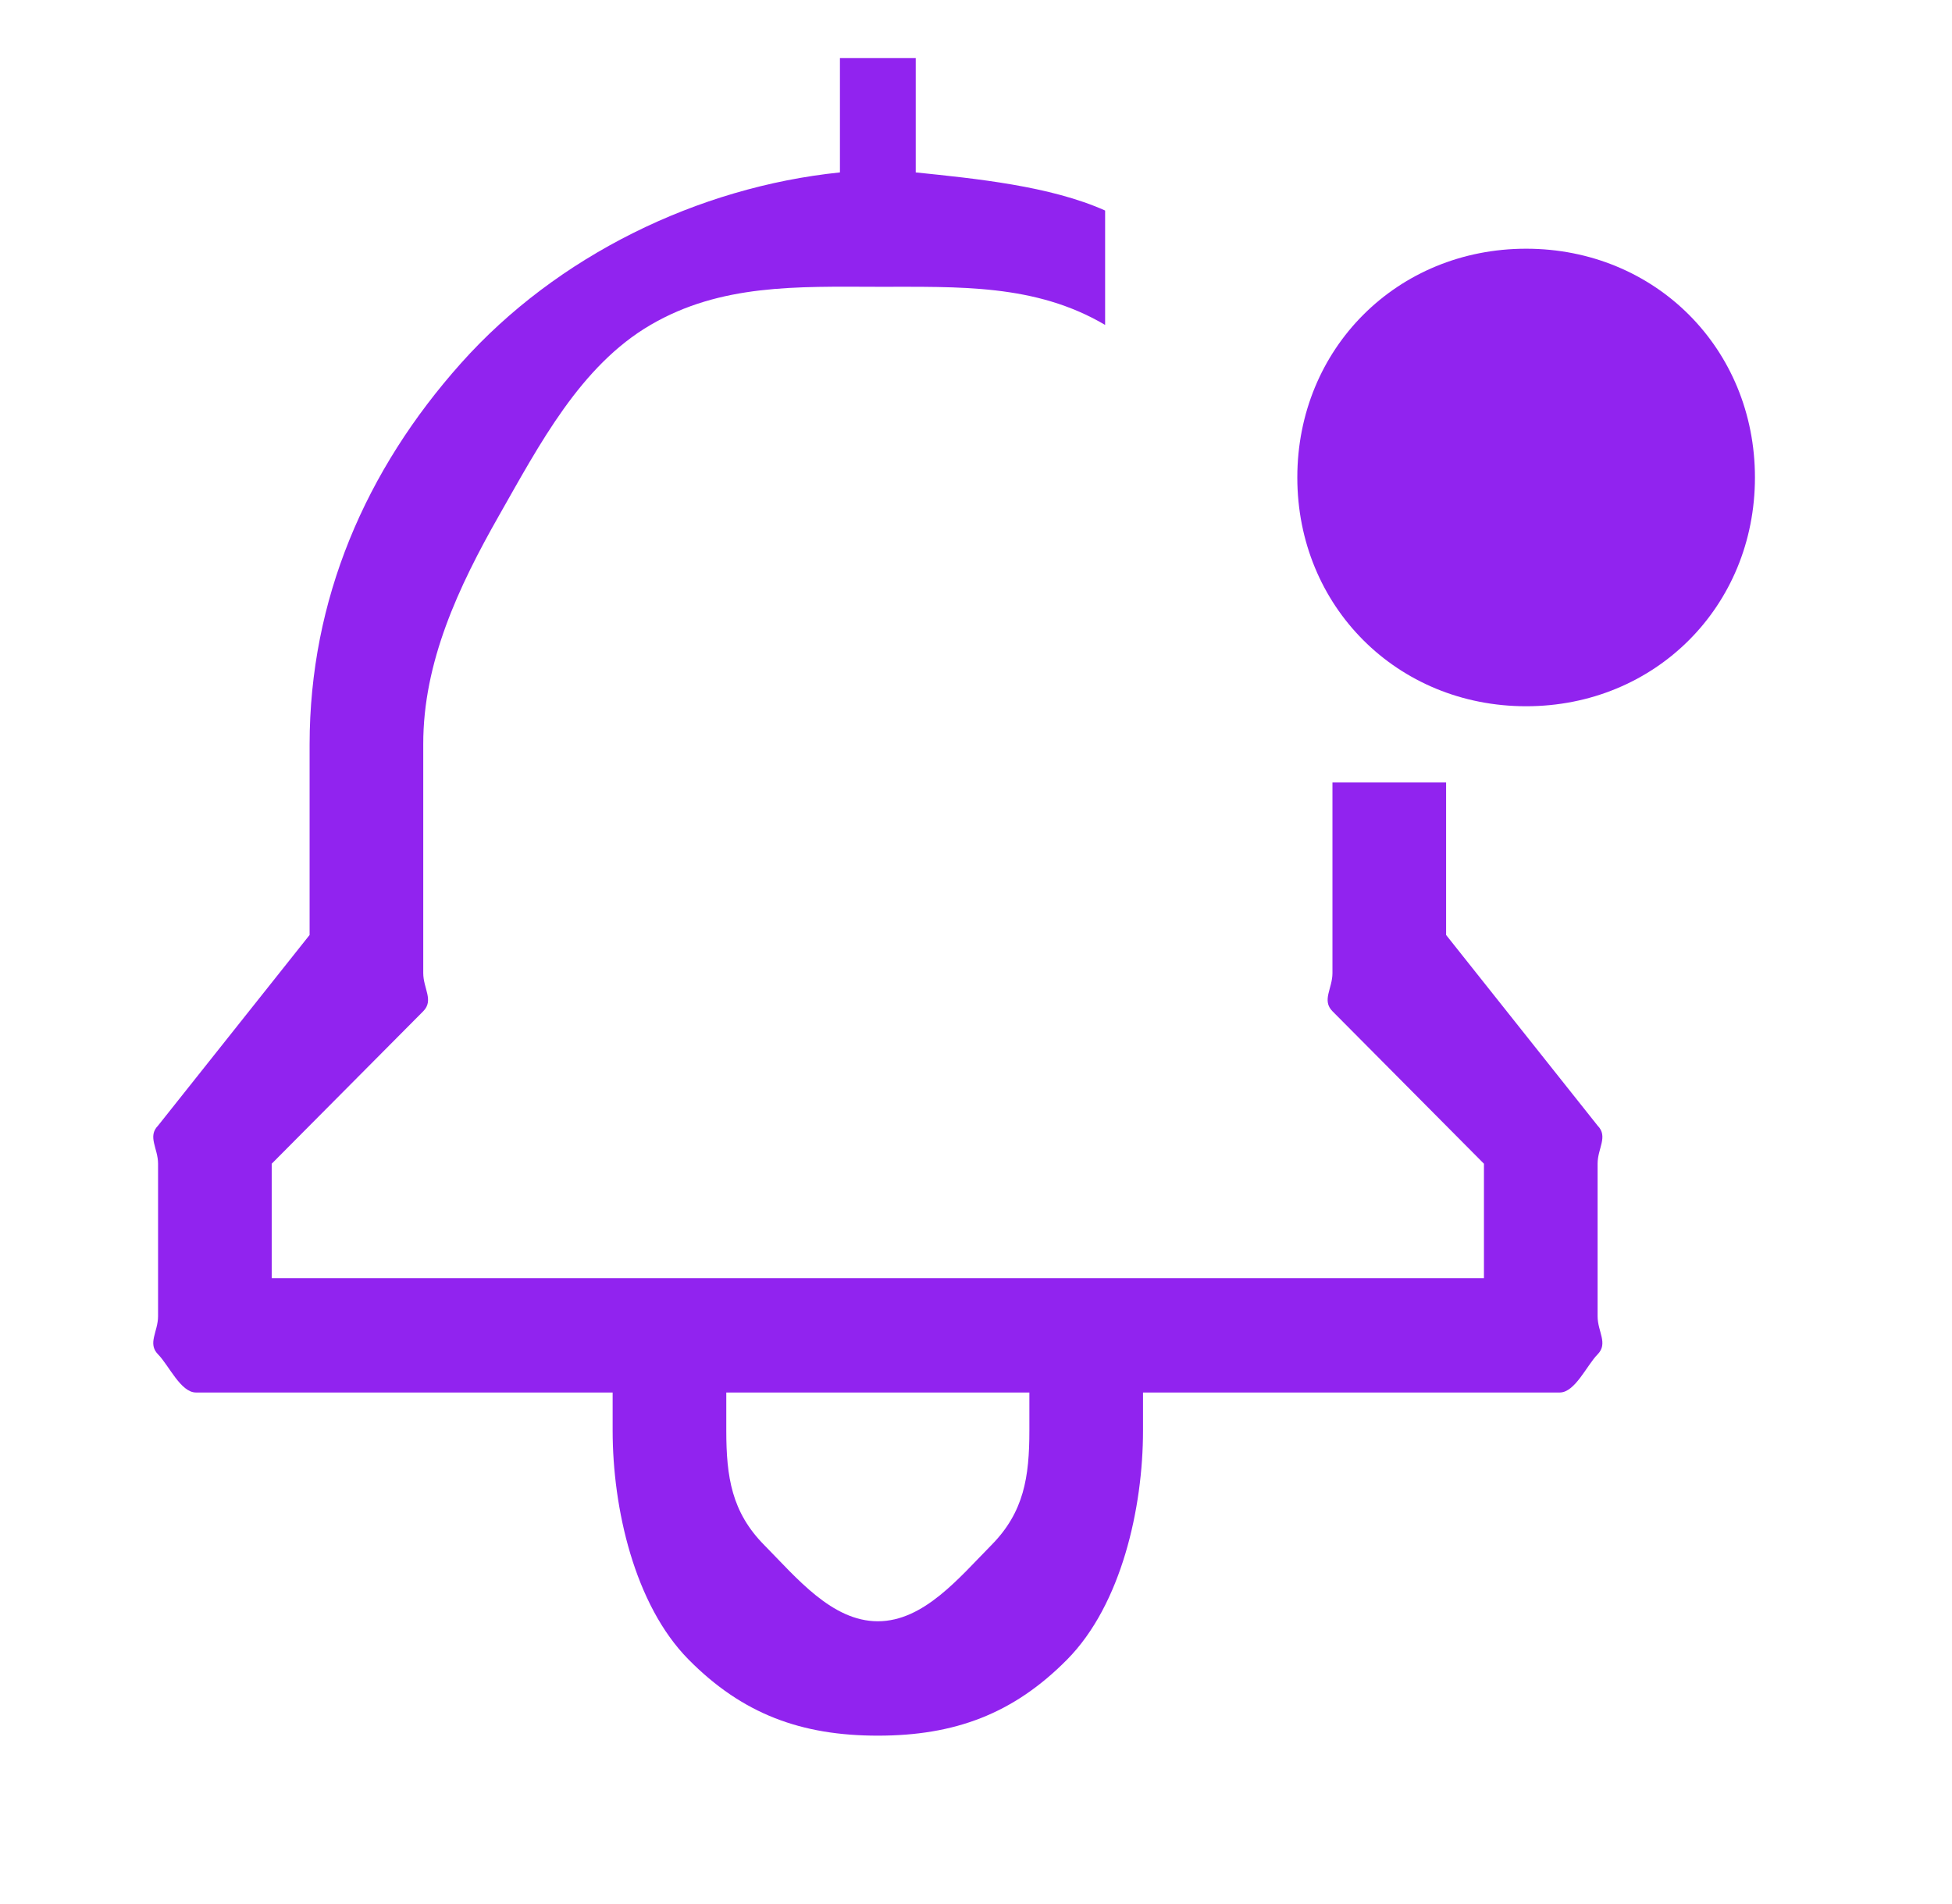 <svg width="41" height="40" viewBox="0 0 41 40" fill="none" xmlns="http://www.w3.org/2000/svg">
	<path d="M30.374 19.642V16.438H27.987V20.443C27.987 20.768 27.759 21.014 27.987 21.244L31.169 24.448V26.851H5.707V24.448L8.89 21.244C9.117 21.014 8.89 20.768 8.89 20.443V15.637C8.886 13.913 9.632 12.324 10.481 10.831C11.331 9.338 12.19 7.687 13.664 6.826C15.138 5.965 16.737 6.021 18.438 6.025C20.139 6.028 21.742 5.959 23.212 6.826V4.423C22.06 3.906 20.488 3.752 19.234 3.622V1.219H17.642V3.622C14.658 3.93 11.698 5.373 9.686 7.627C7.673 9.881 6.506 12.597 6.503 15.637V19.642L3.32 23.647C3.093 23.877 3.32 24.123 3.32 24.448V27.652C3.32 27.977 3.093 28.223 3.32 28.453C3.547 28.683 3.795 29.254 4.116 29.254H12.868V30.055C12.868 31.681 13.325 33.711 14.46 34.861C15.595 36.011 16.833 36.463 18.438 36.463C20.043 36.463 21.282 36.011 22.417 34.861C23.552 33.711 24.008 31.681 24.008 30.055V29.254H32.761C33.082 29.254 33.329 28.683 33.556 28.453C33.783 28.223 33.556 27.977 33.556 27.652V24.448C33.556 24.123 33.783 23.877 33.556 23.647L30.374 19.642ZM21.621 30.055C21.621 31.031 21.506 31.768 20.825 32.458C20.144 33.148 19.401 34.06 18.438 34.06C17.475 34.06 16.732 33.148 16.051 32.458C15.37 31.768 15.255 31.031 15.255 30.055V29.254H21.621V30.055Z"
		fill="#9123EF" />
	<path d="M32.055 14.837C34.765 14.837 36.861 12.74 36.861 10.031C36.861 7.321 34.765 5.225 32.055 5.225C29.346 5.225 27.249 7.321 27.249 10.031C27.249 12.74 29.346 14.837 32.055 14.837Z"
		fill="#9123EF" />
</svg>